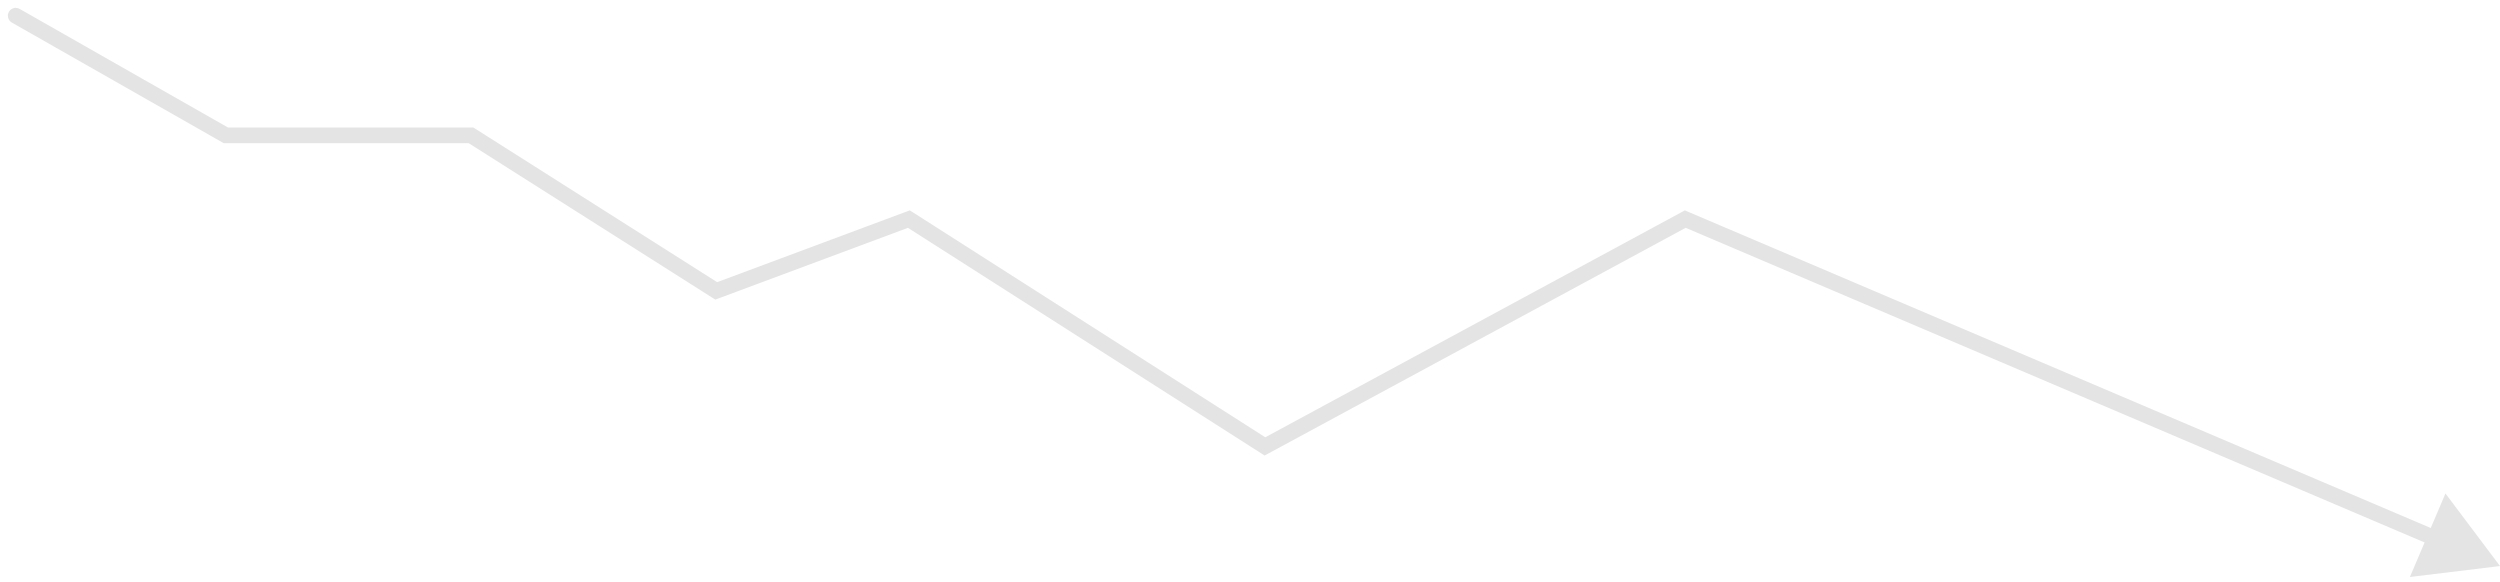 <svg width="159" height="37" viewBox="0 0 159 37" fill="none" xmlns="http://www.w3.org/2000/svg">
<path d="M0.753 1.435C0.513 1.298 0.429 0.993 0.565 0.753C0.702 0.513 1.007 0.429 1.247 0.565L0.753 1.435ZM14.366 8.609V9.109H14.233L14.118 9.043L14.366 8.609ZM29.959 8.609V8.109H30.104L30.227 8.186L29.959 8.609ZM45.552 18.5L45.727 18.968L45.494 19.055L45.284 18.922L45.552 18.5ZM57.804 13.935L57.629 13.466L57.863 13.379L58.073 13.513L57.804 13.935ZM80.451 28.391L80.689 28.831L80.43 28.971L80.182 28.813L80.451 28.391ZM107.182 13.935L106.945 13.495L107.157 13.38L107.378 13.475L107.182 13.935ZM159 36L153.269 36.697L155.531 31.385L159 36ZM1.247 0.565L14.613 8.174L14.118 9.043L0.753 1.435L1.247 0.565ZM14.366 8.109H29.959V9.109H14.366V8.109ZM30.227 8.186L45.82 18.078L45.284 18.922L29.691 9.031L30.227 8.186ZM45.377 18.032L57.629 13.466L57.978 14.403L45.727 18.968L45.377 18.032ZM58.073 13.513L80.72 27.97L80.182 28.813L57.535 14.356L58.073 13.513ZM80.213 27.951L106.945 13.495L107.42 14.375L80.689 28.831L80.213 27.951ZM107.378 13.475L155.056 33.777L154.664 34.697L106.987 14.395L107.378 13.475Z" fill="#E4E4E4"/>
</svg>
